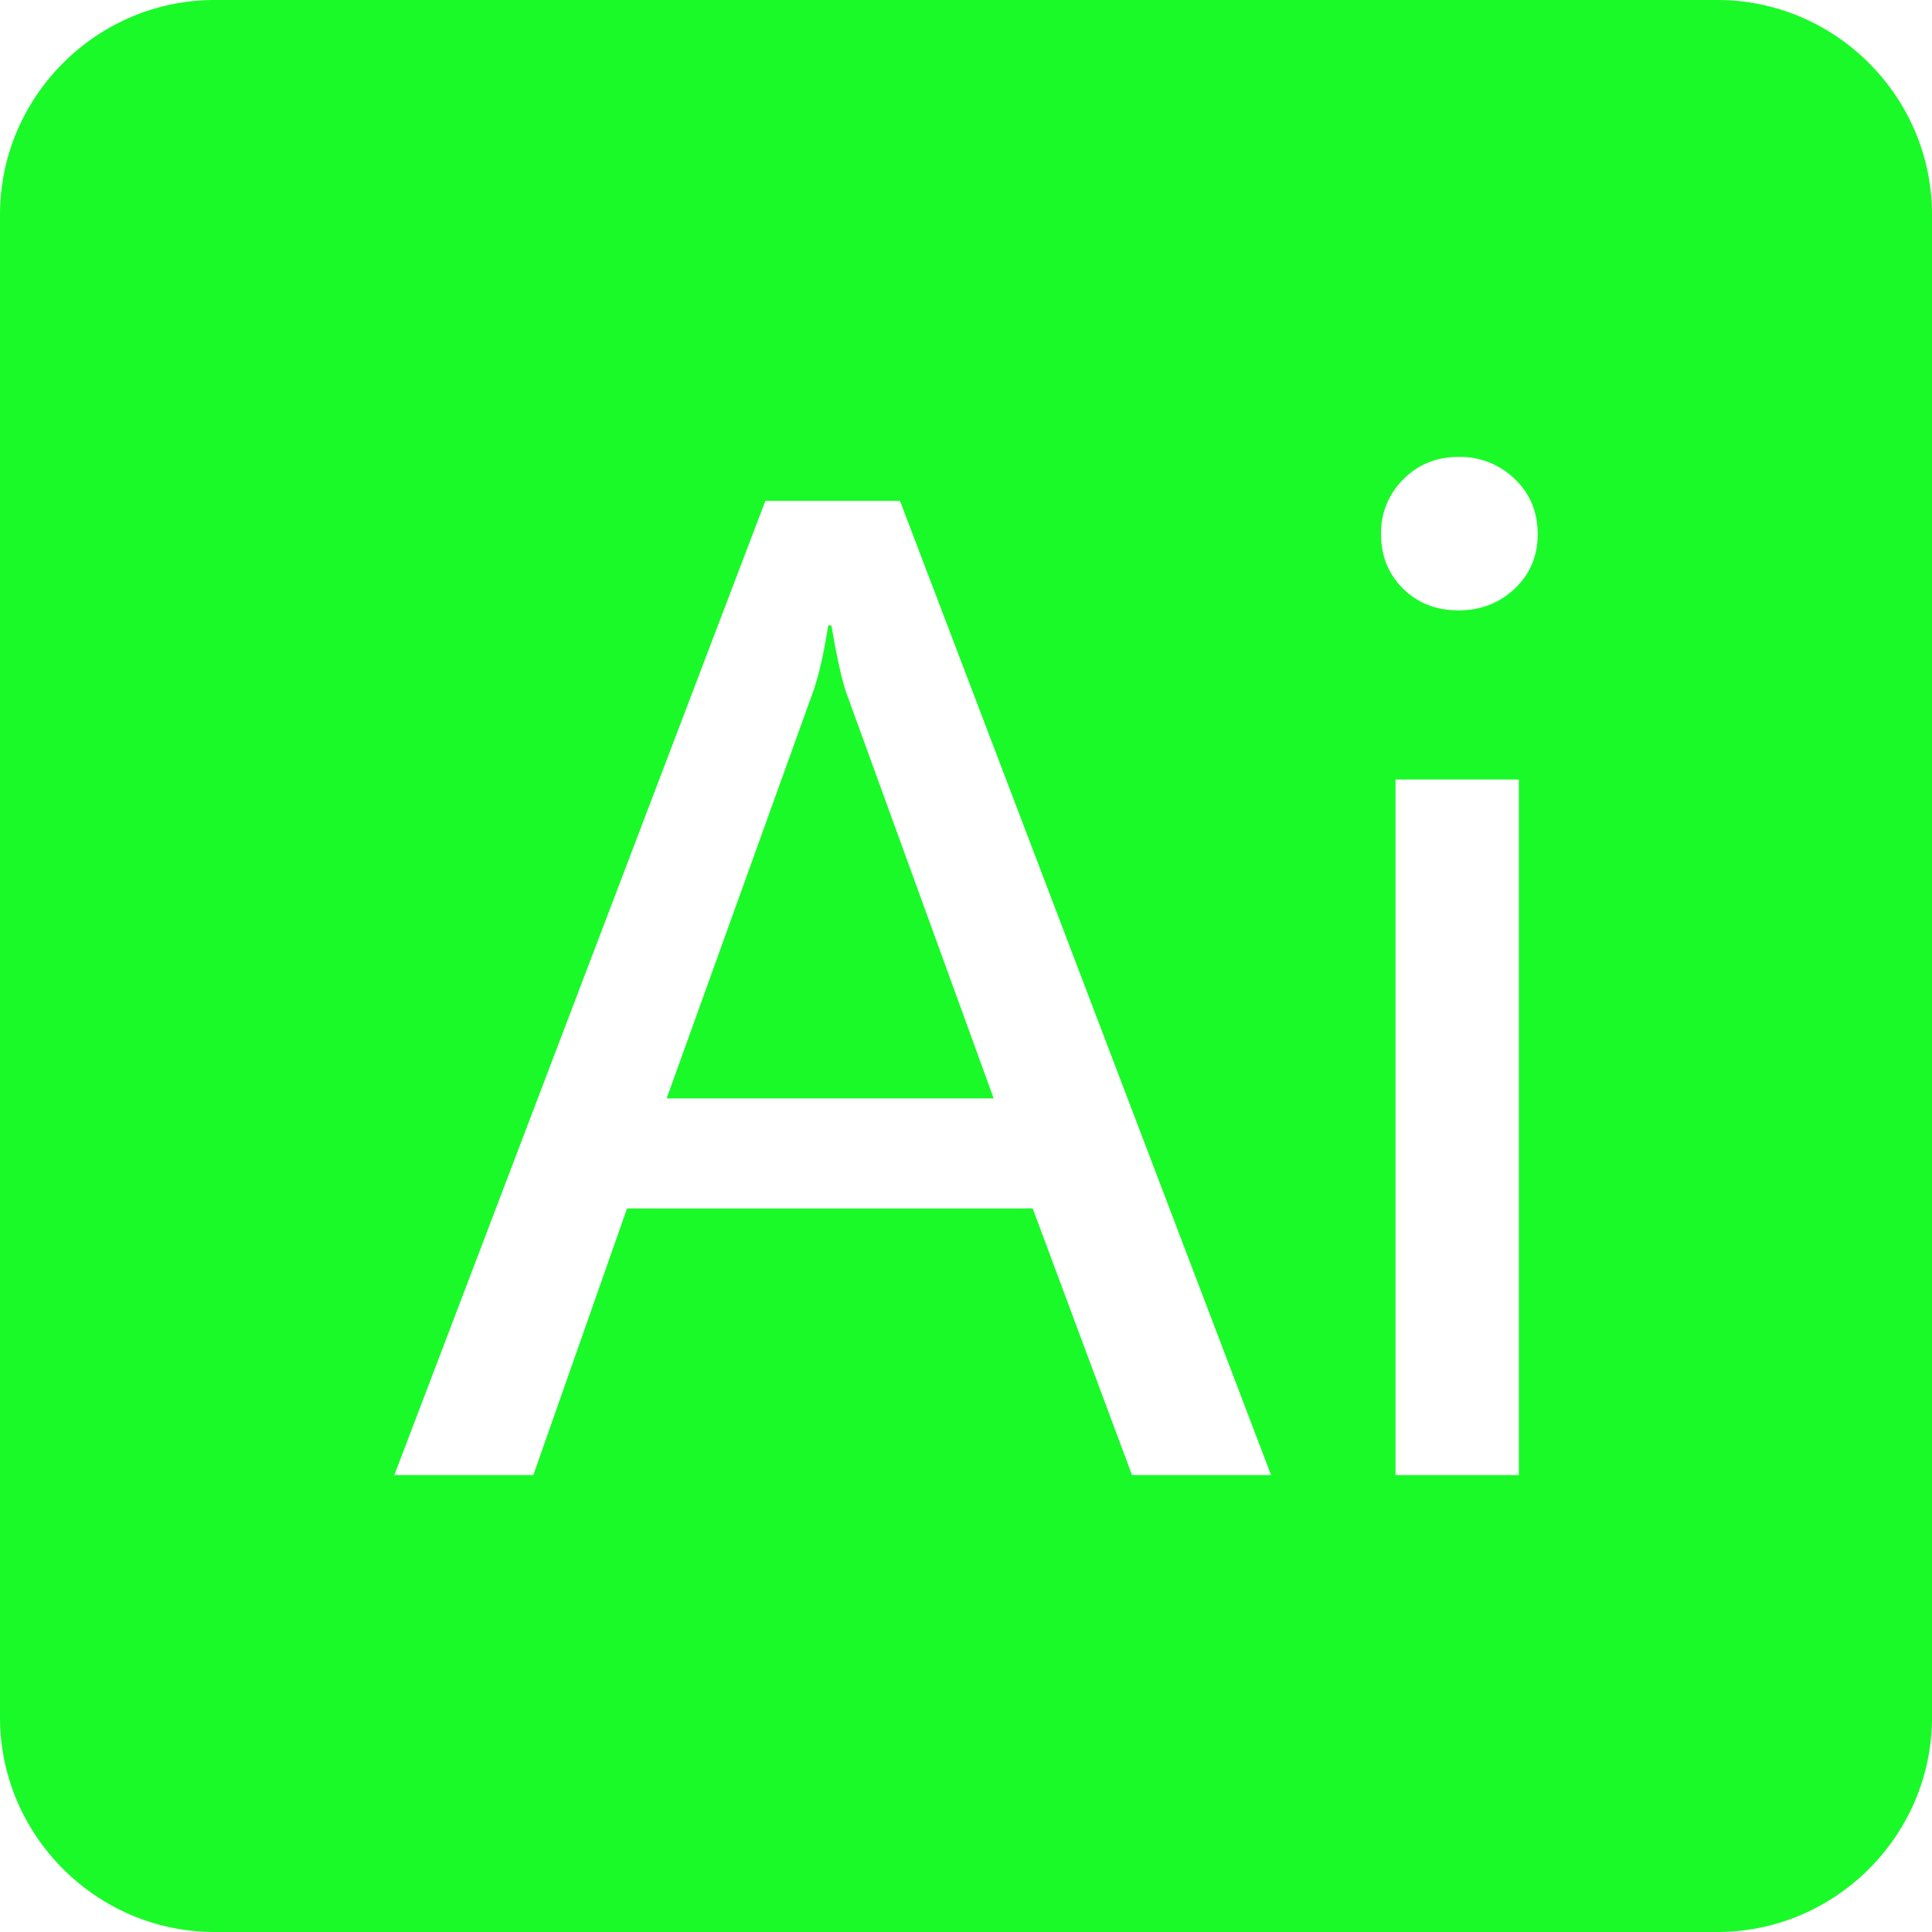<?xml version="1.0" standalone="no"?><!DOCTYPE svg PUBLIC "-//W3C//DTD SVG 1.1//EN" "http://www.w3.org/Graphics/SVG/1.1/DTD/svg11.dtd"><svg class="icon" width="200px" height="200.00px" viewBox="0 0 1024 1024" version="1.1" xmlns="http://www.w3.org/2000/svg"><path fill="#1afa29" d="M910.234 1024H113.766C51.2 1024 0 972.8 0 910.234V113.766C0 51.2 51.2 0 113.766 0h796.467C972.8 0 1024 51.2 1024 113.766v796.467C1024 972.8 972.8 1024 910.234 1024z m-236.544-242.176l-196.685-516.352h-71.347L208.998 781.824h73.677l49.664-141.312h215.014l52.634 141.312h73.677z m65.971 0h65.357V413.158h-65.357V781.824z m-7.68-498.662c0 11.546 3.917 21.171 11.699 28.851 7.757 7.654 17.562 11.494 29.338 11.494 11.776 0 21.683-3.84 29.824-11.52 8.115-7.68 12.16-17.28 12.16-28.826 0-11.776-4.045-21.555-12.16-29.312a41.472 41.472 0 0 0-29.824-11.674c-11.571 0-21.299 3.917-29.184 11.827a39.654 39.654 0 0 0-11.853 29.184z m-205.312 299.008h-173.338l77.312-214.682c3.123-8.448 5.888-20.454 8.346-35.994h1.69c2.867 17.126 5.555 29.107 7.987 35.994l78.003 214.682z"  /></svg>